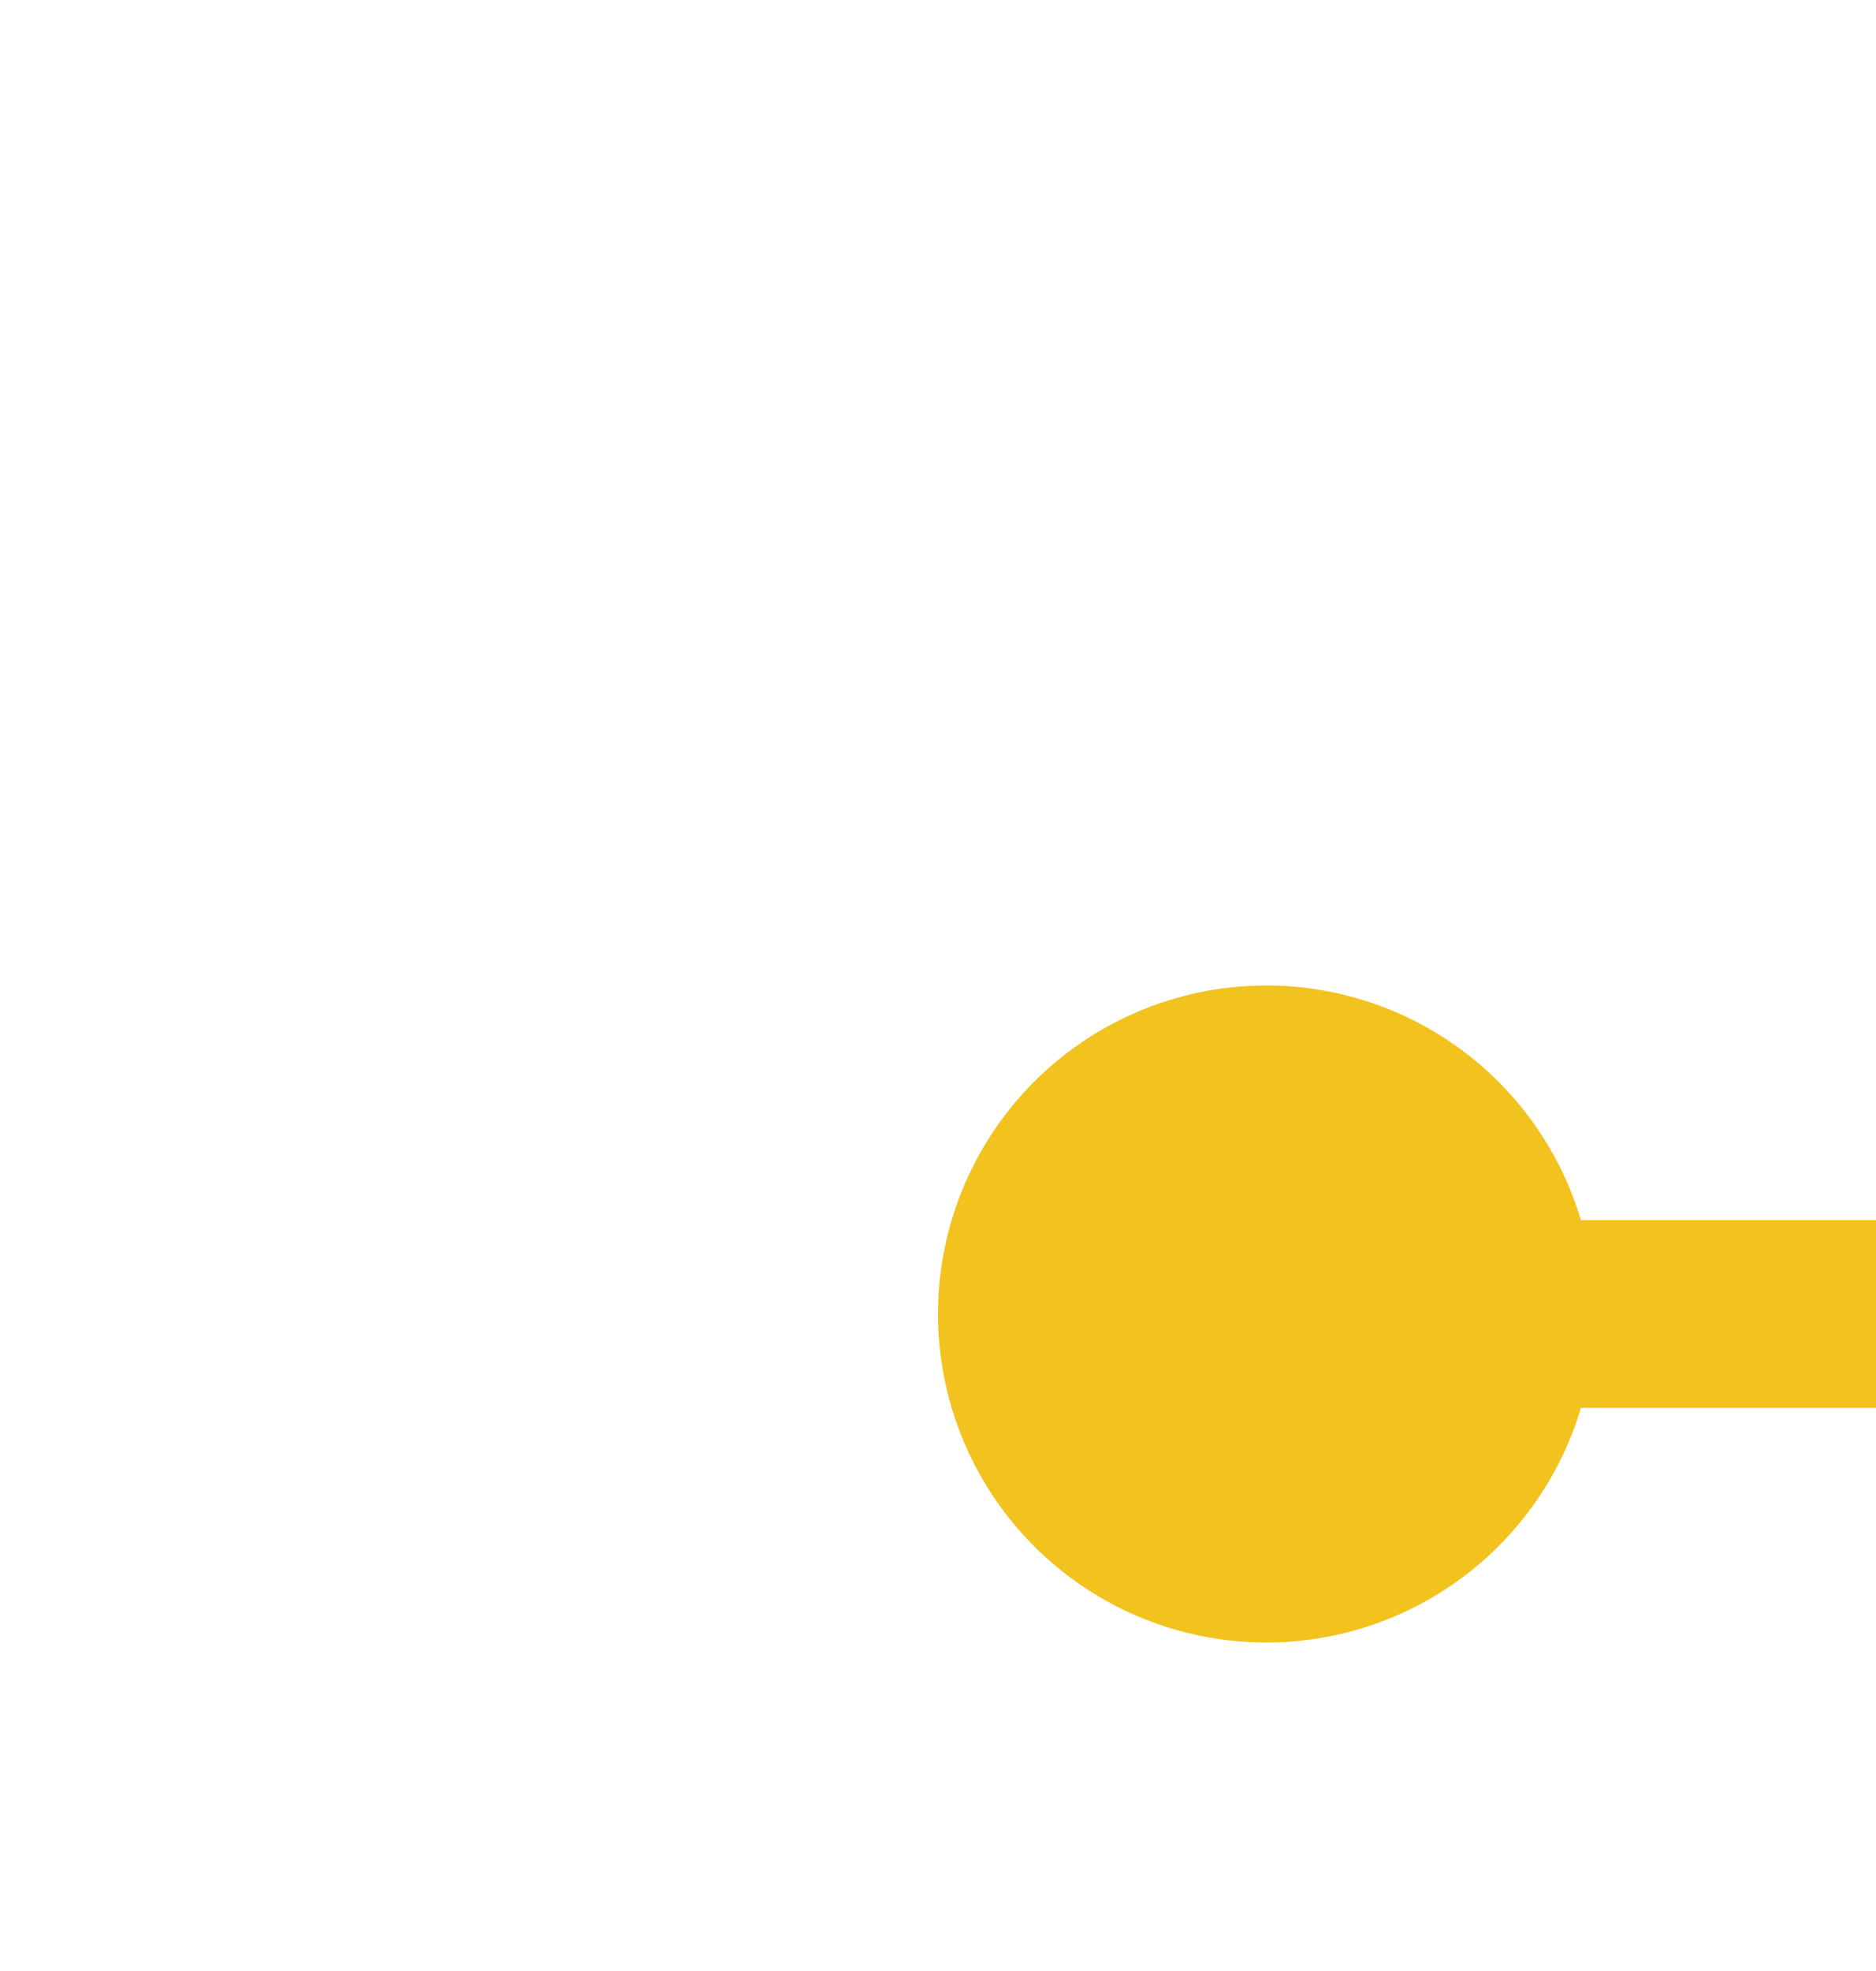 ﻿<?xml version="1.0" encoding="utf-8"?>
<svg version="1.1" xmlns:xlink="http://www.w3.org/1999/xlink" width="20px" height="21px" preserveAspectRatio="xMidYMin meet" viewBox="2014 413  18 21" xmlns="http://www.w3.org/2000/svg">
  <path d="M 2025 427  L 2050 427  A 5 5 0 0 0 2055 422 L 2055 150  A 5 5 0 0 1 2060 145 L 2071 145  " stroke-width="2" stroke="#f2c21f" fill="none" />
  <path d="M 2026.5 423.5  A 3.5 3.5 0 0 0 2023 427 A 3.5 3.5 0 0 0 2026.5 430.5 A 3.5 3.5 0 0 0 2030 427 A 3.5 3.5 0 0 0 2026.5 423.5 Z M 2069.5 141.5  A 3.5 3.5 0 0 0 2066 145 A 3.5 3.5 0 0 0 2069.5 148.5 A 3.5 3.5 0 0 0 2073 145 A 3.5 3.5 0 0 0 2069.5 141.5 Z " fill-rule="nonzero" fill="#f2c21f" stroke="none" />
</svg>